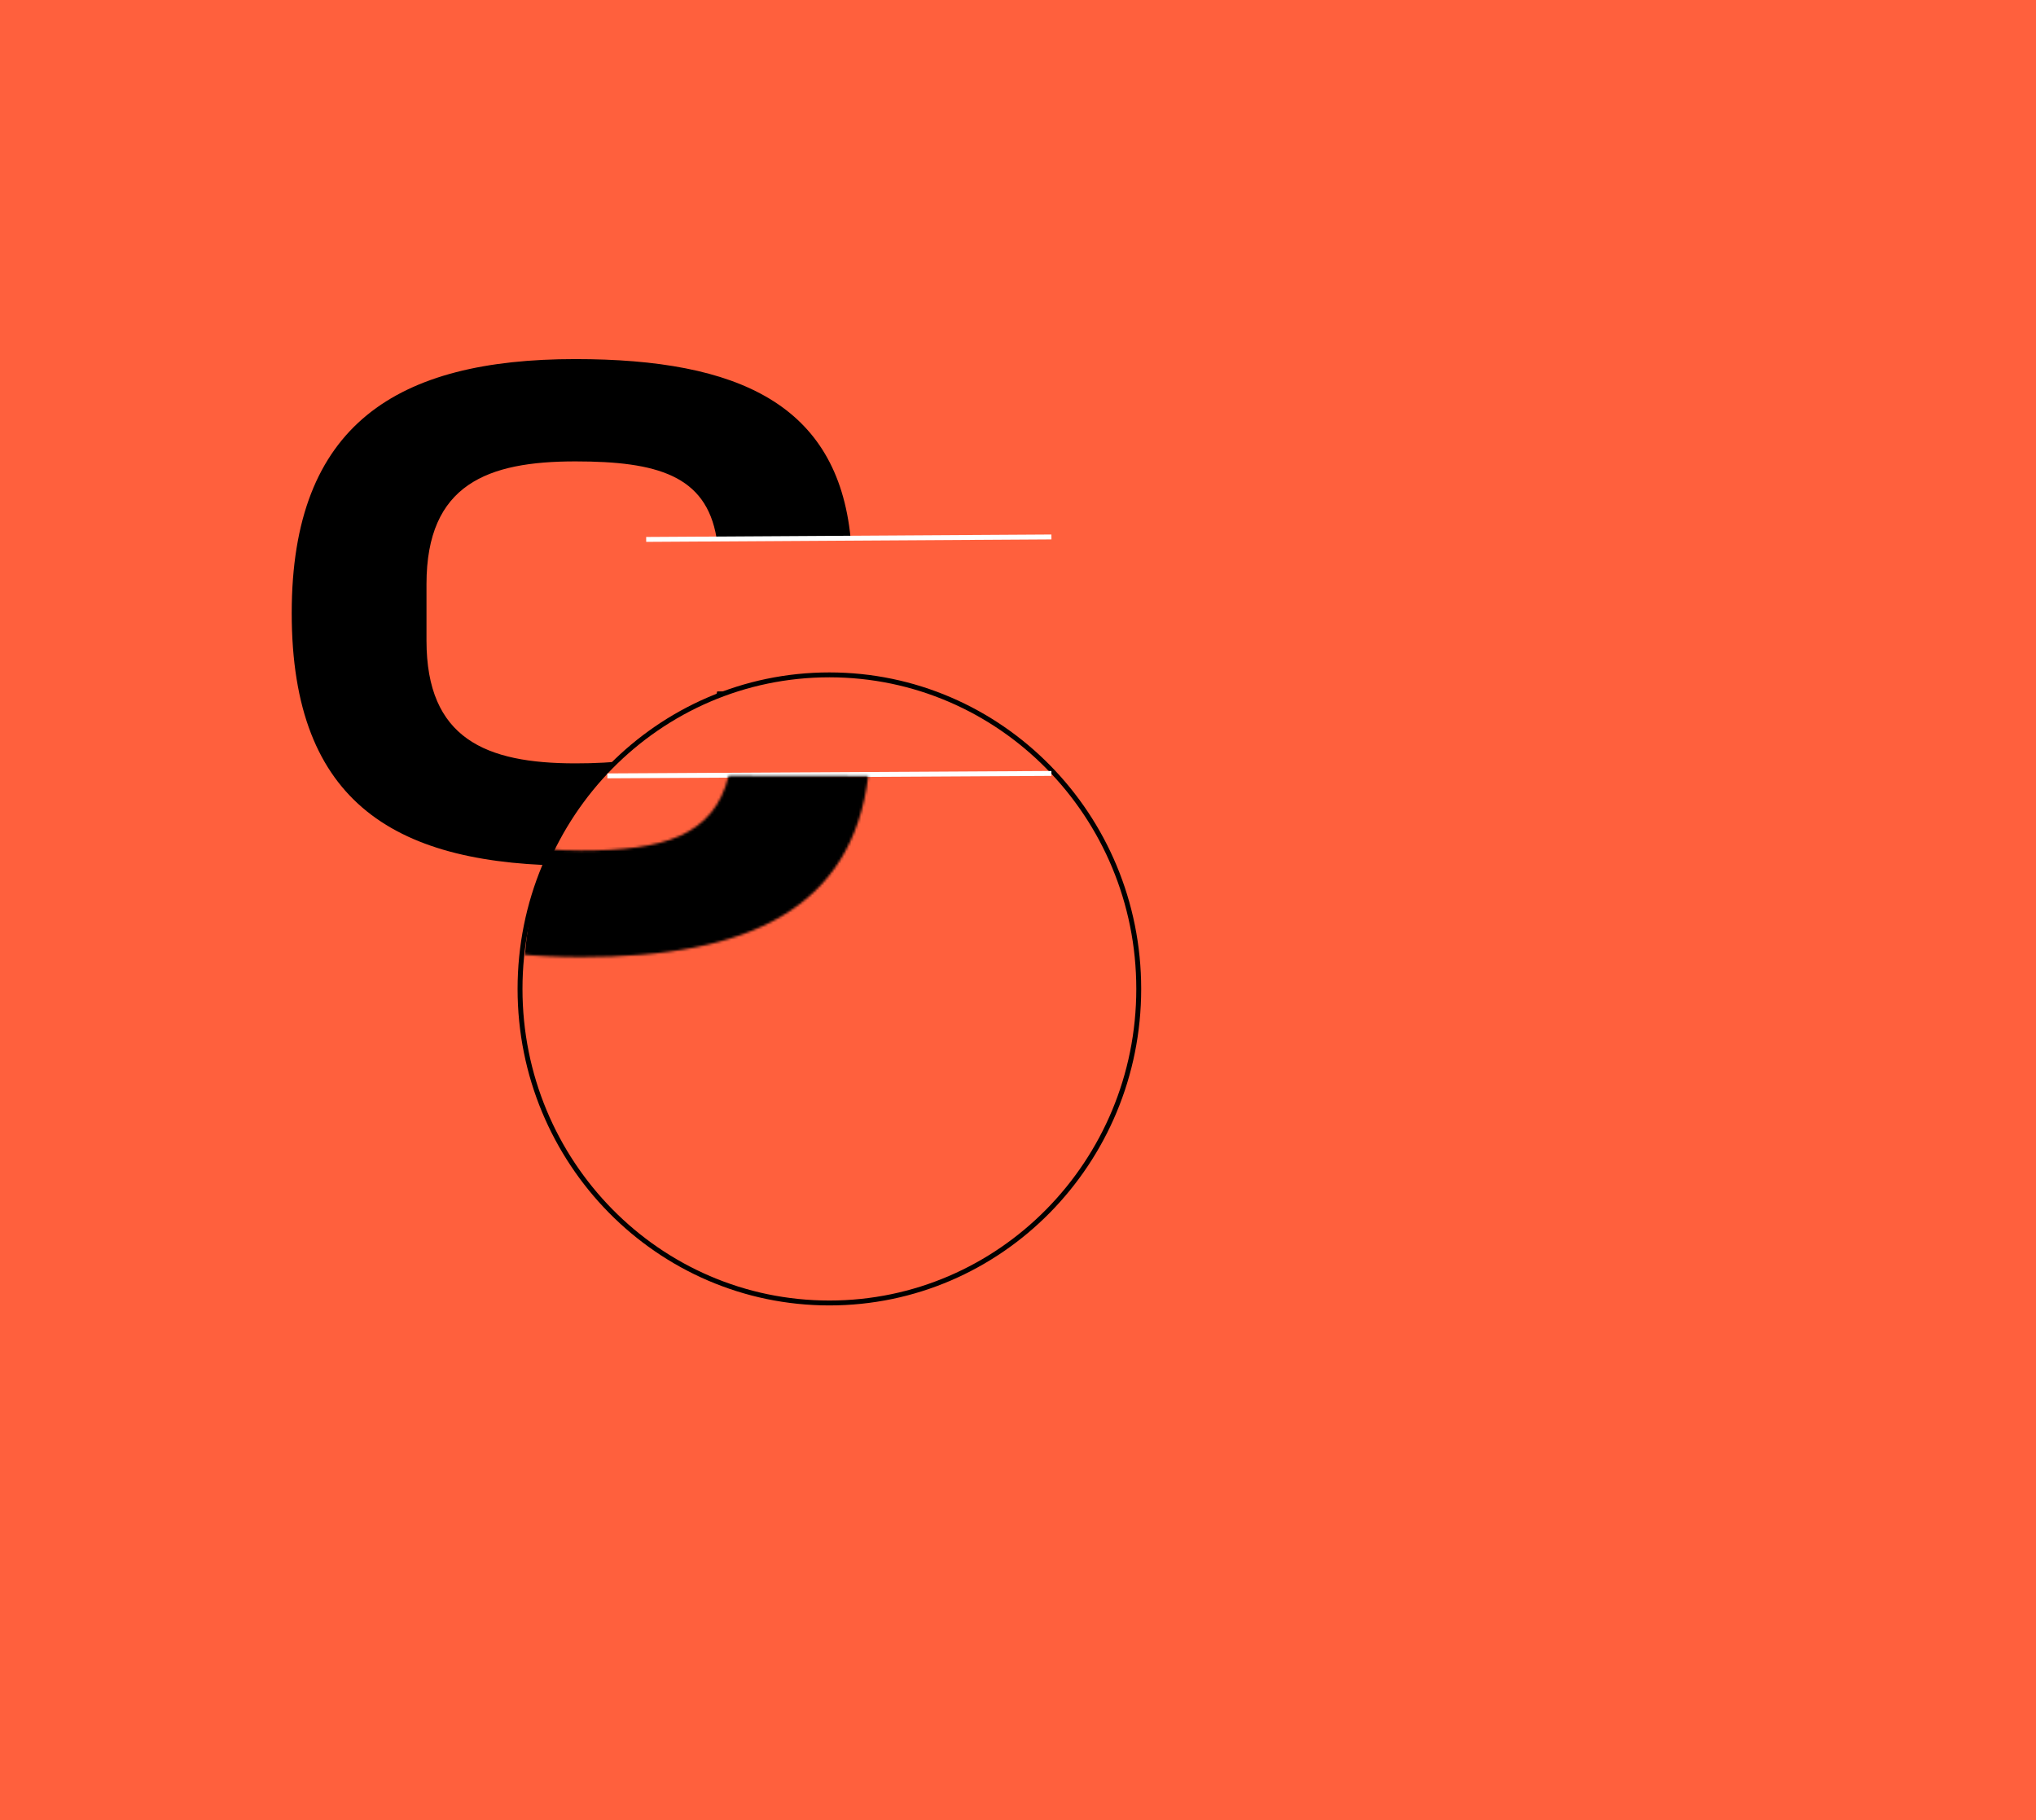 <svg width="831" height="743" viewBox="0 0 831 743" fill="none" xmlns="http://www.w3.org/2000/svg">
<rect width="831" height="743" fill="#FF603D"/>
<path d="M119.066 250.258C119.066 328.594 162.266 353.362 234.842 353.362C301.37 353.362 341.114 333.778 347.45 282.226H292.73C286.97 305.842 267.098 311.602 234.842 311.602C198.266 311.602 174.074 301.522 174.074 261.49V238.45C174.074 197.554 199.13 188.338 234.842 188.338C268.25 188.338 288.122 194.098 292.442 219.442H347.162C341.69 165.298 301.658 146.578 234.842 146.578C162.266 146.578 119.066 173.074 119.066 250.258Z" fill="black"/>
<rect x="342.972" y="339.83" width="59.424" height="60.325" fill="#C4C4C4"/>
<path d="M464.781 403.673C464.781 474.488 408.236 531.869 338.516 531.869C268.795 531.869 212.25 474.488 212.25 403.673C212.25 332.858 268.795 275.478 338.516 275.478C408.236 275.478 464.781 332.858 464.781 403.673Z" fill="#FF603D" stroke="black" stroke-width="2"/>
<path d="M247.894 316.705L429.137 315.706" stroke="white" stroke-width="2"/>
<path d="M263.741 220.185L429.137 219.18" stroke="white" stroke-width="2"/>
<mask id="mask0_326:2254" style="mask-type:alpha" maskUnits="userSpaceOnUse" x="116" y="175" width="239" height="216">
<path d="M116.547 283.065C116.408 364.665 161.364 390.544 236.964 390.676C306.264 390.798 347.699 370.47 354.39 316.782L297.39 316.682C291.348 341.272 270.638 347.235 237.038 347.176C198.938 347.109 173.756 336.565 173.827 294.865L173.868 270.865C173.941 228.265 200.057 218.711 237.257 218.776C272.057 218.837 292.747 224.874 297.202 251.282L354.201 251.382C348.597 194.972 306.931 175.399 237.331 175.276C161.731 175.144 116.684 202.665 116.547 283.065Z" fill="black"/>
</mask>
<g mask="url(#mask0_326:2254)">
<path d="M467.516 399.061C467.395 469.876 410.752 527.157 341.032 527.035C271.311 526.913 214.864 469.433 214.984 398.618C215.105 327.804 271.748 270.522 341.468 270.644C411.189 270.767 467.636 328.247 467.516 399.061Z" fill="black" stroke="black" stroke-width="2"/>
</g>
</svg>
